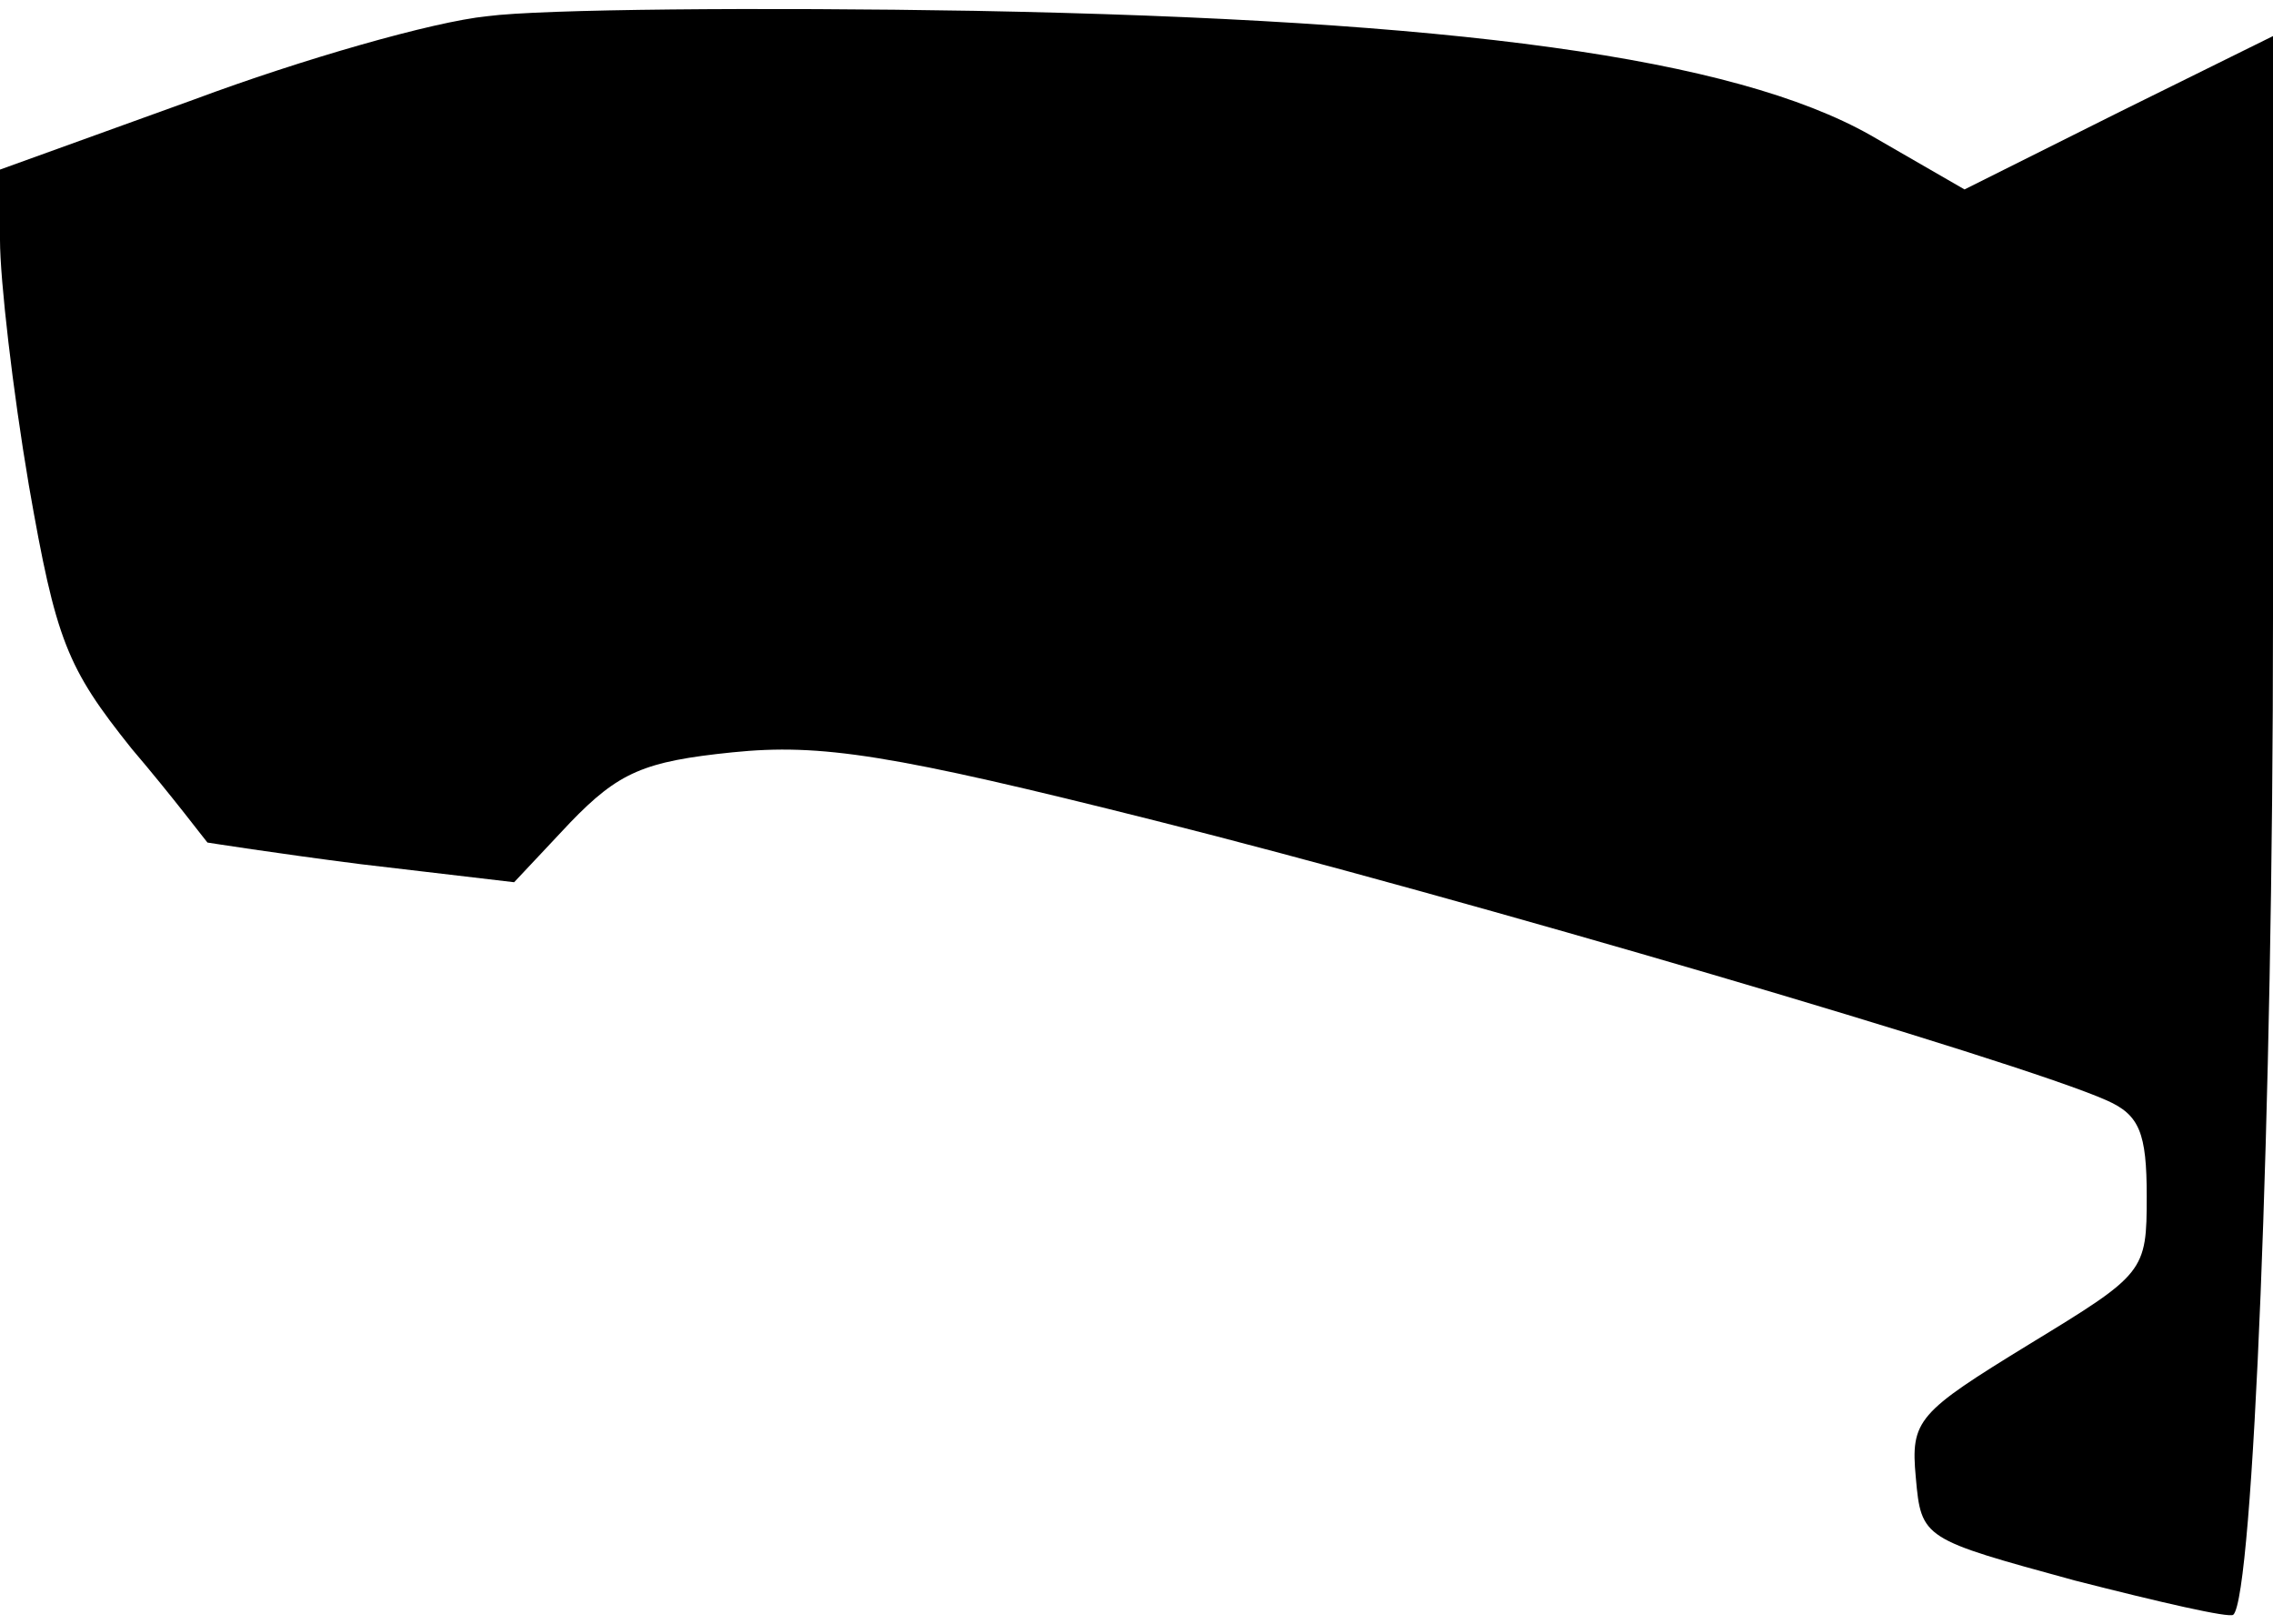 <?xml version="1.0" standalone="no"?>
<!DOCTYPE svg PUBLIC "-//W3C//DTD SVG 20010904//EN"
 "http://www.w3.org/TR/2001/REC-SVG-20010904/DTD/svg10.dtd">
<svg version="1.0" xmlns="http://www.w3.org/2000/svg"
 width="126pt" height="90pt" viewBox="0 0 126 90"
 preserveAspectRatio="xMidYMid meet">
<g transform="translate(0,90) scale(0.1,-0.1)"
fill="#000000" stroke="none">
<path fill="#000000" stroke="none" d="M270 891 c-30 -3 -103 -24 -162 -46
l-108 -39 0 -39 c0 -22 7 -83 16 -136 15 -86 21 -101 57 -146 23 -27 41 -51
42 -52 0 0 38 -6 85 -12 l85 -10 31 33 c27 28 41 34 90 39 49 5 88 -1 235 -38
167 -42 478 -133 527 -155 18 -8 22 -18 22 -53 0 -42 -1 -43 -65 -82 -62 -38
-66 -42 -63 -74 3 -34 4 -34 88 -57 47 -12 86 -21 88 -19 11 10 22 280 22 552
l0 323 -85 -42 -86 -43 -52 30 c-76 43 -230 64 -497 69 -118 2 -240 1 -270 -3z"/>
</g>
</svg>
